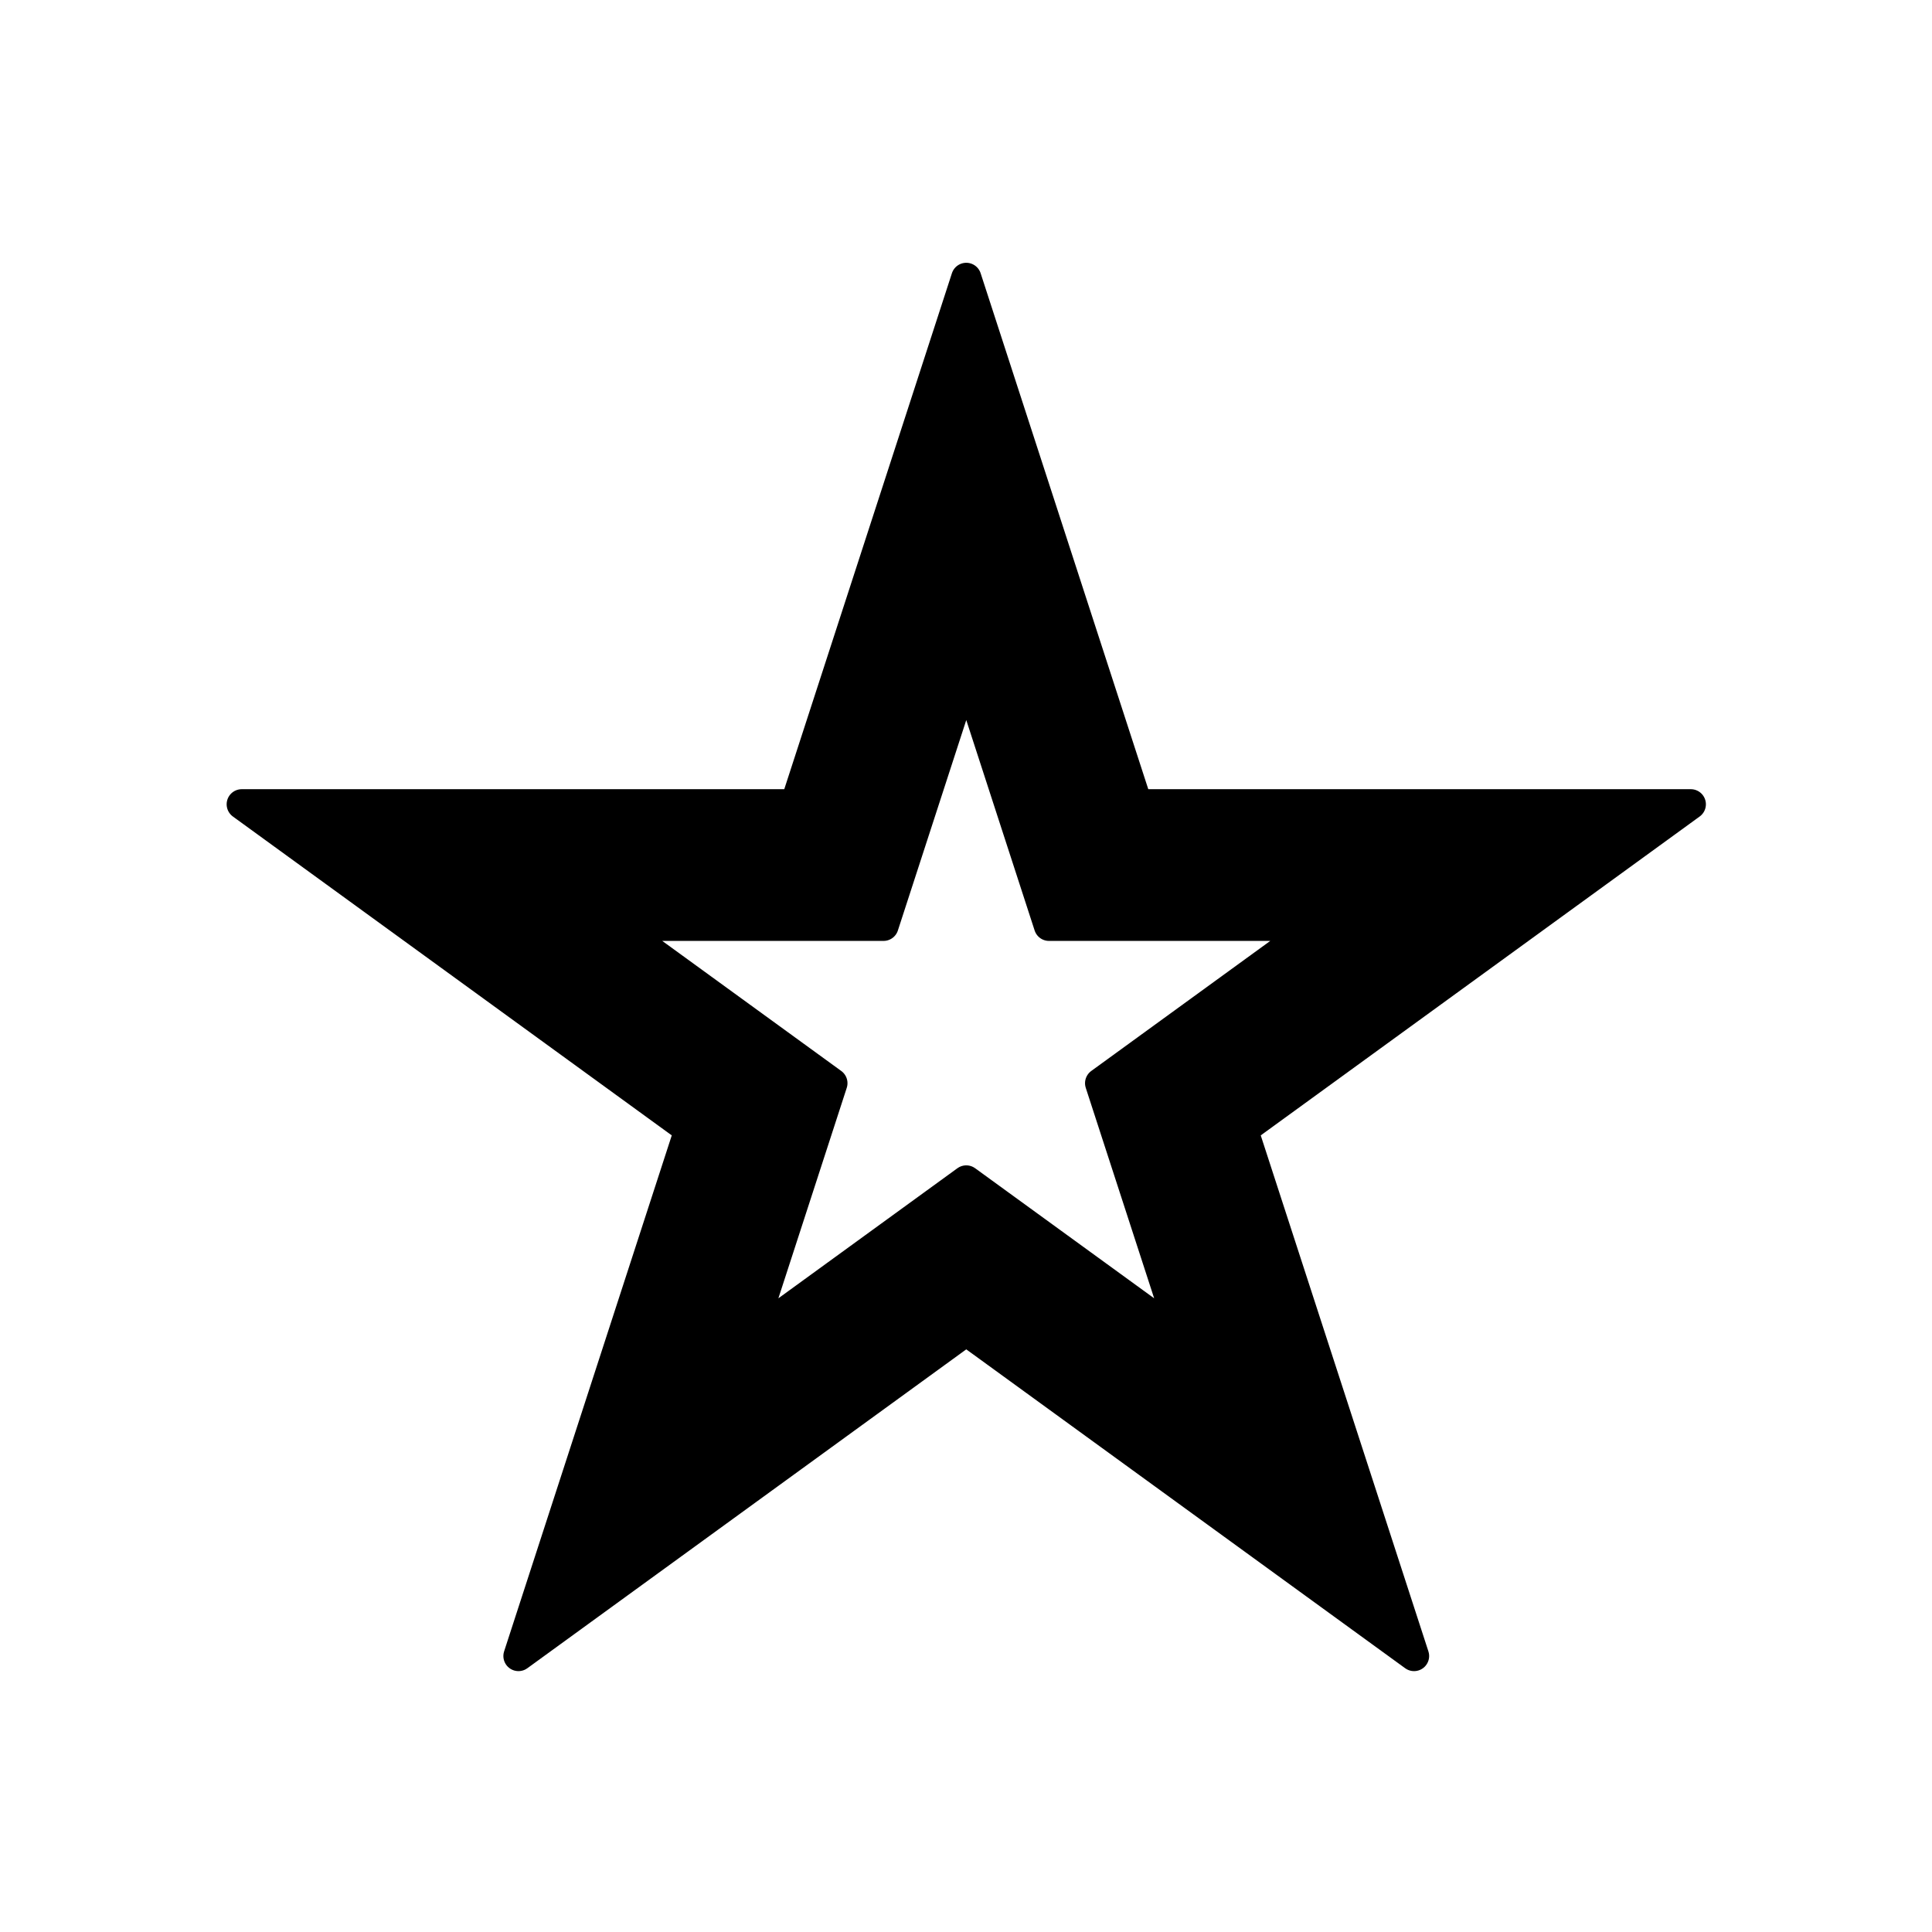 <?xml version="1.0" encoding="utf-8"?>

<!-- Uploaded to: SVG Repo, www.svgrepo.com, Transformed by: SVG Repo Mixer Tools -->
<svg fill="#000000" width="256px" height="256px" viewBox="0 0 64.00 64.00" version="1.1"
    xmlns="http://www.w3.org/2000/svg" xmlnsXlink="http://www.w3.org/1999/xlink"
    xmlSpace="preserve" xmlnsSerif="http://www.serif.com/"
    style="fill-rule:evenodd;clip-rule:evenodd;stroke-linejoin:round;stroke-miterlimit:2;"
    stroke="#000000" strokeWidth="0.001">

    <g id="SVGRepo_bgCarrier" stroke-width="0" />

    <g id="SVGRepo_tracerCarrier" stroke-linecap="round" stroke-linejoin="round" stroke="#CCCCCC"
        stroke-width="0.128" />

    <g id="SVGRepo_iconCarrier">
        <rect id="Icons" x="-448" y="-192" width="1280" height="800" style="fill:none;" />
        <g id="Icons1">
            <g id="Strike"> </g>
            <g id="H1"> </g>
            <g id="H2"> </g>
            <g id="H3"> </g>
            <g id="list-ul"> </g>
            <g id="hamburger-1"> </g>
            <g id="hamburger-2"> </g>
            <g id="list-ol"> </g>
            <g id="list-task"> </g>
            <g id="trash"> </g>
            <g id="vertical-menu"> </g>
            <g id="horizontal-menu"> </g>
            <g id="sidebar-2"> </g>
            <g id="Pen"> </g>
            <g id="Pen1"> </g>
            <g id="clock"> </g>
            <g id="external-link"> </g>
            <g id="hr"> </g>
            <g id="info"> </g>
            <g id="warning"> </g>
            <g id="plus-circle"> </g>
            <g id="minus-circle"> </g>
            <g id="vue"> </g>
            <g id="cog"> </g>
            <g id="logo"> </g>
            <path id="star-empty"
                d="M37.675,26.643l18.335,0l-14.834,10.777l5.666,17.438l-14.833,-10.777l-14.834,10.777l5.666,-17.438l-14.833,-10.777l18.335,0l5.666,-17.438c1.888,5.813 3.777,11.625 5.666,17.438Zm-8.407,4.026l-8.869,0l7.175,5.213l-2.74,8.435l7.175,-5.213l7.175,5.213l-2.741,-8.435l7.175,-5.213l-8.869,0l-2.74,-8.434c-0.914,2.811 -1.827,5.623 -2.741,8.434Z"
                style="fill-rule:nonzero;" />
            <g id="radio-check"> </g>
            <g id="eye-slash"> </g>
            <g id="eye"> </g>
            <g id="toggle-off"> </g>
            <g id="shredder"> </g>
            <g id="spinner--loading--dots-"> </g>
            <g id="react"> </g>
            <g id="check-selected"> </g>
            <g id="turn-off"> </g>
            <g id="code-block"> </g>
            <g id="user"> </g>
            <g id="coffee-bean"> </g>
            <g id="coffee-beans">
                <g id="coffee-bean1"> </g>
            </g>
            <g id="coffee-bean-filled"> </g>
            <g id="coffee-beans-filled">
                <g id="coffee-bean2"> </g>
            </g>
            <g id="clipboard"> </g>
            <g id="clipboard-paste"> </g>
            <g id="clipboard-copy"> </g>
            <g id="Layer1"> </g>
        </g>
    </g>

</svg>